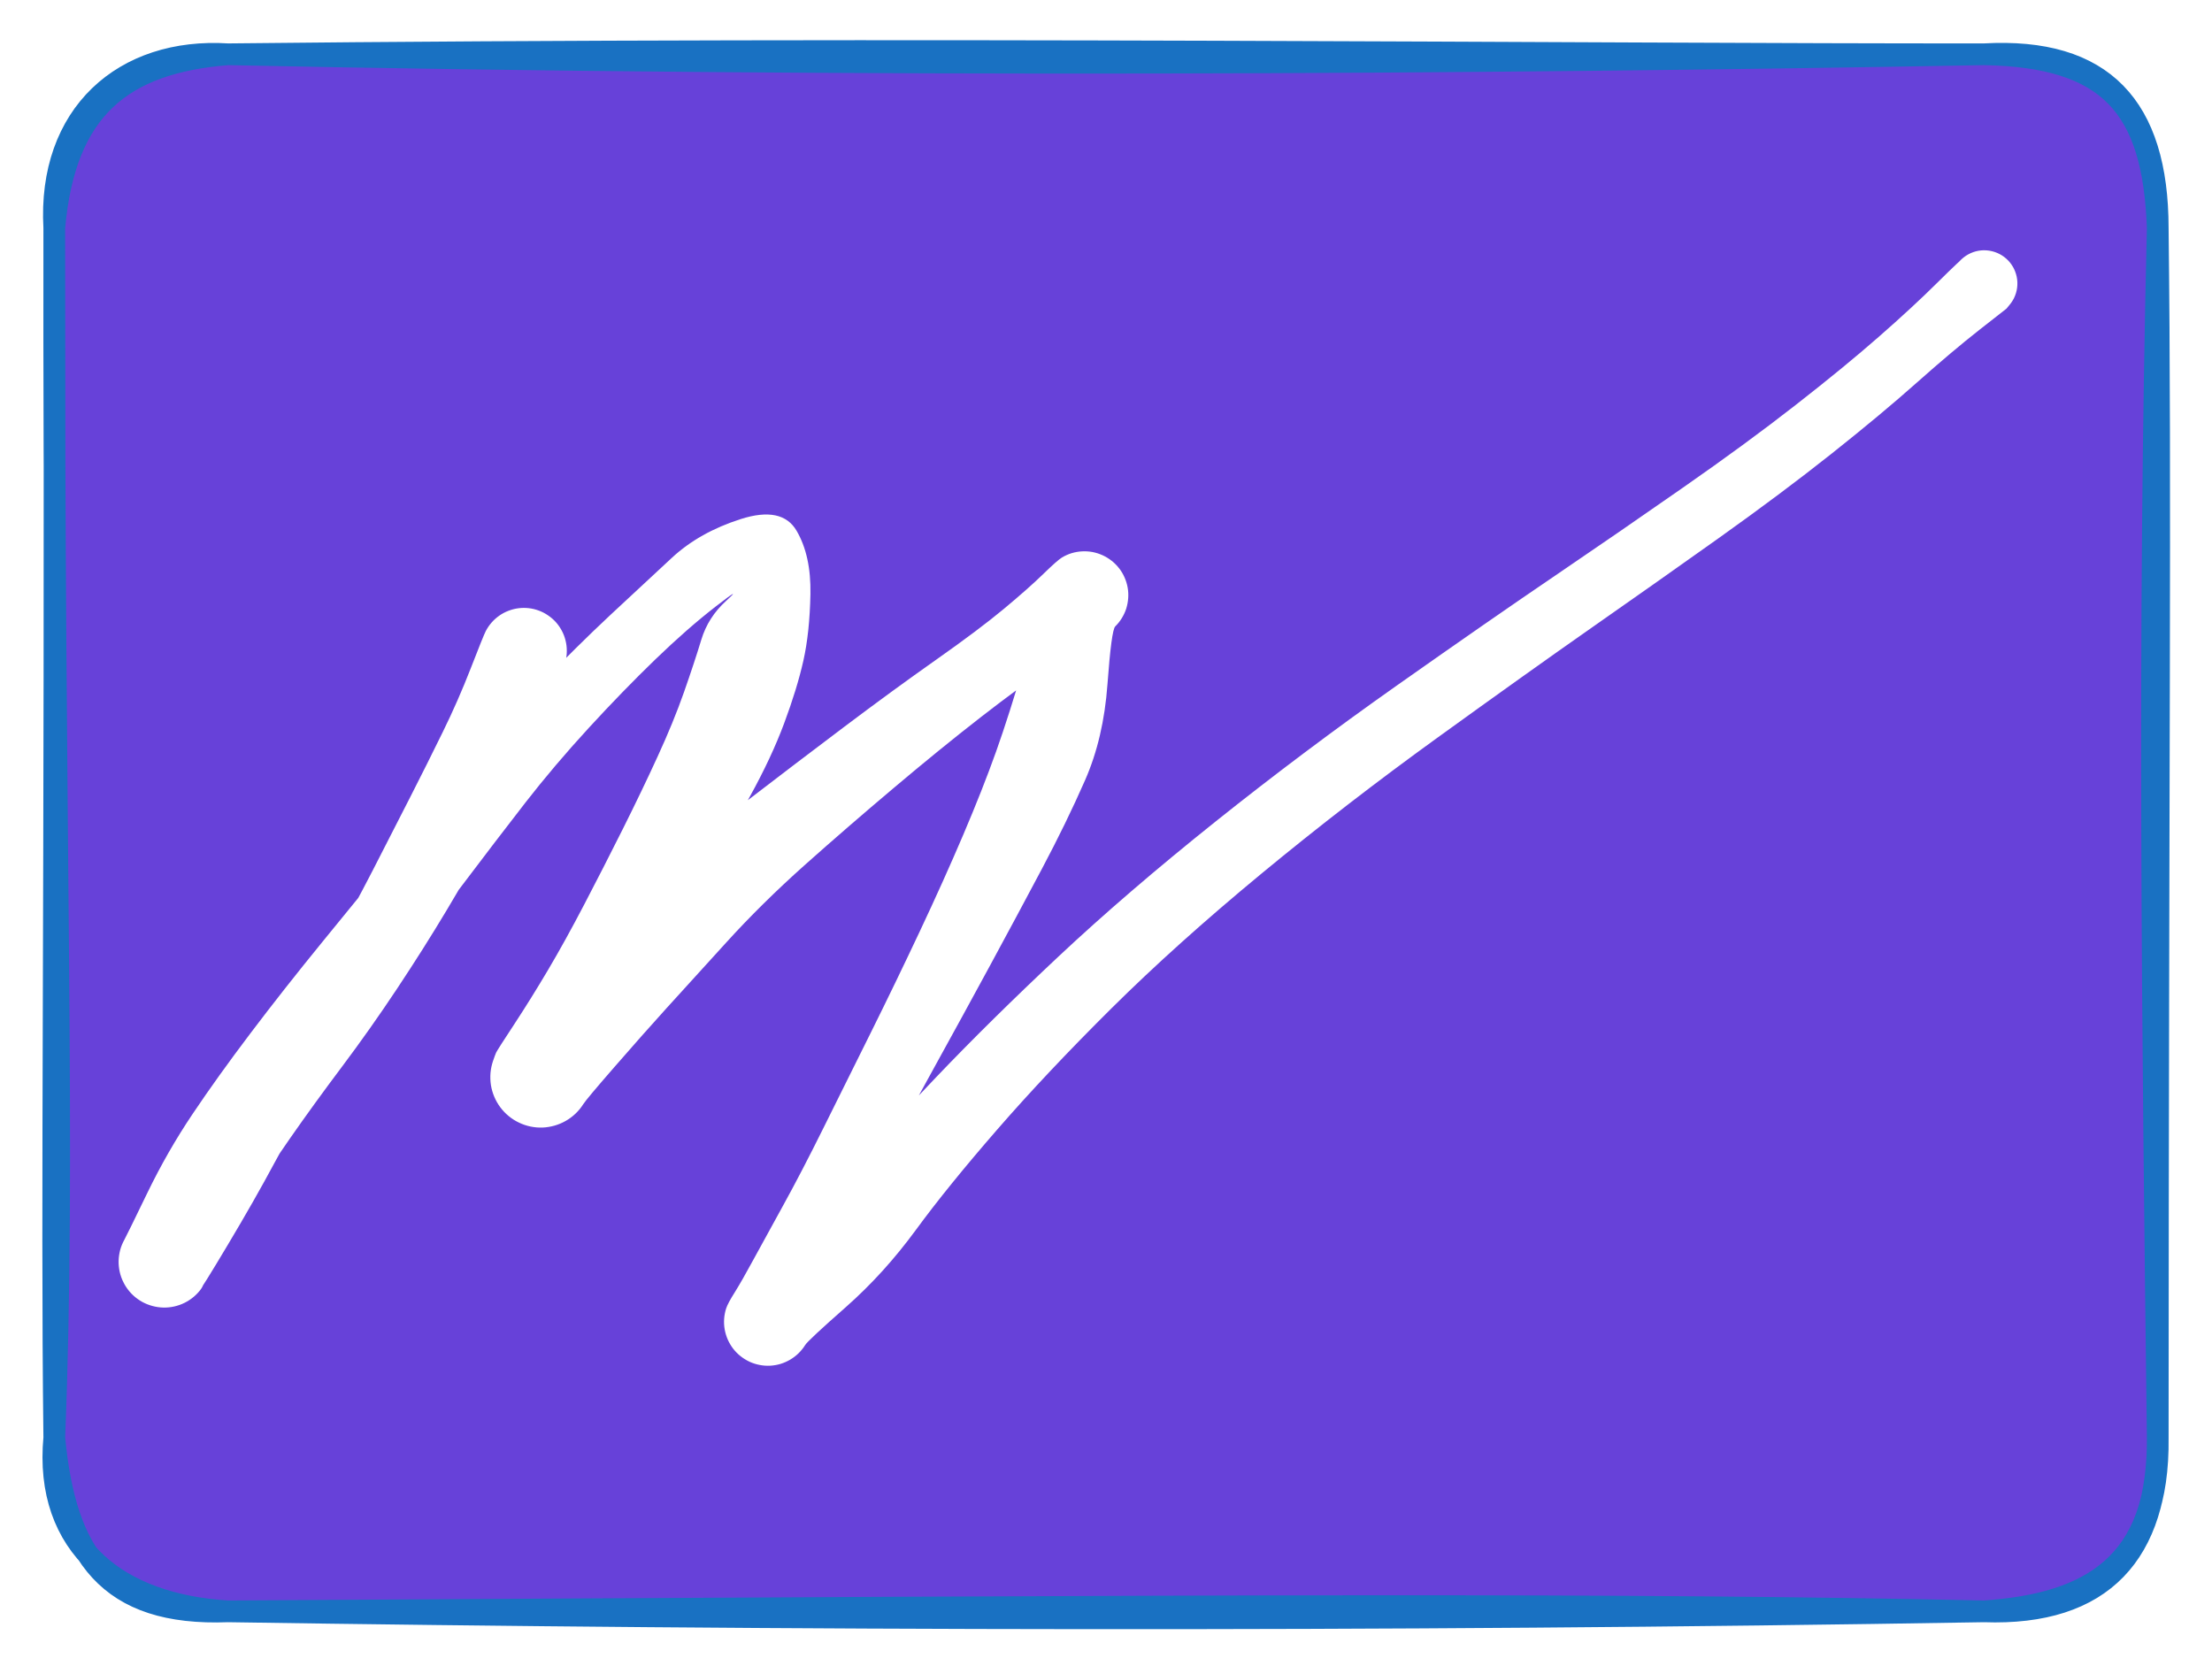<svg version="1.1" xmlns="http://www.w3.org/2000/svg" viewBox="0 0 407.568 306.913" width="407.568" height="306.913">
  <!-- svg-source:excalidraw -->
  
  <defs>
    <style class="style-fonts">
      @font-face {
        font-family: "Virgil";
        src: url("https://excalidraw.com/Virgil.woff2");
      }
      @font-face {
        font-family: "Cascadia";
        src: url("https://excalidraw.com/Cascadia.woff2");
      }
    </style>
    
  </defs>
  <rect x="0" y="0" width="407.568" height="306.913" fill="#ffffff"></rect><g stroke-linecap="round" transform="translate(10 10) rotate(0 193.784 143.456)"><path d="M32 0 C131.44 -1.99, 231.08 -2.15, 355.57 0 C373.71 -2.8, 390.13 10.64, 387.57 32 C387.94 97.6, 386.12 164.52, 387.57 254.91 C386.9 276.98, 375.31 286.01, 355.57 286.91 C271.76 290.72, 183.38 290.9, 32 286.91 C11.85 289.37, -2.42 272.95, 0 254.91 C-1.72 182.97, -1.86 109.95, 0 32 C3.37 10.32, 7.86 0.66, 32 0" stroke="none" stroke-width="0" fill="#6741d9"></path><path d="M32 0 C157.31 -1.36, 283.16 0.05, 355.57 0 M32 0 C147.93 2.43, 264.18 1.69, 355.57 0 M355.57 0 C377.53 -1.25, 387.54 9.73, 387.57 32 M355.57 0 C378.66 0.43, 386.76 9.64, 387.57 32 M387.57 32 C385.77 106.95, 386.62 178.93, 387.57 254.91 M387.57 32 C388.15 80.27, 387.61 129.31, 387.57 254.91 M387.57 254.91 C387.71 276.14, 377.45 287.7, 355.57 286.91 M387.57 254.91 C387.88 278.07, 375.34 285.58, 355.57 286.91 M355.57 286.91 C244.95 288.78, 132.83 288.46, 32 286.91 M355.57 286.91 C289.14 285.49, 223.84 285.77, 32 286.91 M32 286.91 C11.81 285.7, -1.88 274.96, 0 254.91 M32 286.91 C9.94 287.77, 2.06 276.68, 0 254.91 M0 254.91 C2.12 202.2, -0.17 148.17, 0 32 M0 254.91 C-0.55 208.8, 0.26 160.95, 0 32 M0 32 C1.94 9.98, 12.54 1.56, 32 0 M0 32 C-1.18 11.08, 12.81 -1.24, 32 0" stroke="#1971c2" stroke-width="4" fill="none"></path></g><g transform="translate(119.805 124.825) rotate(0 77.735 23.599)" stroke="none"><path fill="#ffffff" d="M -15.81,-2.12 Q -15.81,-2.12 -17.99,3.94 -20.16,10.01 -23.23,16.44 -26.30,22.86 -29.80,29.36 -33.29,35.86 -37.51,42.90 -41.73,49.95 -46.63,57.33 -51.53,64.71 -56.75,71.67 -61.97,78.62 -66.36,84.92 -70.75,91.22 -73.93,96.50 -77.11,101.79 -79.66,106.67 -82.21,111.56 -82.44,112.11 -82.67,112.67 -83.37,113.42 -84.06,114.17 -84.92,114.73 -85.77,115.29 -86.73,115.63 -87.70,115.97 -88.71,116.07 -89.73,116.17 -90.74,116.02 -91.75,115.87 -92.70,115.49 -93.65,115.11 -94.47,114.51 -95.30,113.91 -95.96,113.13 -96.62,112.35 -97.07,111.43 -97.53,110.52 -97.75,109.52 -97.97,108.52 -97.95,107.50 -97.92,106.48 -97.66,105.49 -97.39,104.51 -96.89,103.61 -96.40,102.72 -92.67,95.01 -88.94,87.31 -84.32,80.44 -79.71,73.57 -73.65,65.56 -67.59,57.54 -60.42,48.75 -53.26,39.96 -45.86,30.90 -38.45,21.85 -32.85,15.18 -27.24,8.51 -20.42,1.42 -13.60,-5.66 -7.31,-11.54 -1.02,-17.41 4.03,-22.08 9.08,-26.75 16.68,-29.18 24.28,-31.61 26.96,-27.04 29.65,-22.46 29.52,-15.36 29.38,-8.25 28.22,-3.09 27.06,2.06 24.69,8.42 22.32,14.79 18.38,21.91 14.45,29.03 10.08,36.06 5.71,43.08 1.91,49.64 -1.88,56.20 -4.79,61.66 -7.71,67.13 -9.64,71.84 -11.58,76.55 -11.66,77.12 -11.74,77.70 -12.35,78.65 -12.95,79.60 -13.77,80.38 -14.58,81.15 -15.56,81.71 -16.54,82.27 -17.62,82.58 -18.71,82.89 -19.83,82.94 -20.96,82.98 -22.06,82.75 -23.17,82.52 -24.18,82.03 -25.20,81.55 -26.07,80.83 -26.94,80.12 -27.62,79.21 -28.29,78.31 -28.73,77.27 -29.17,76.23 -29.35,75.12 -29.52,74.01 -29.43,72.88 -29.33,71.76 -28.97,70.69 -28.61,69.62 -25.47,65.03 -22.33,60.43 -19.82,56.93 -17.32,53.44 -11.68,48.07 -6.05,42.70 1.35,36.21 8.75,29.71 17.71,22.83 26.66,15.95 35.70,9.14 44.74,2.33 52.68,-3.26 60.62,-8.85 65.18,-12.65 69.73,-16.44 72.38,-19.02 75.04,-21.61 75.88,-22.11 76.72,-22.61 77.66,-22.90 78.60,-23.18 79.58,-23.23 80.56,-23.28 81.53,-23.10 82.49,-22.91 83.38,-22.50 84.27,-22.09 85.04,-21.48 85.81,-20.87 86.41,-20.09 87.01,-19.32 87.40,-18.42 87.80,-17.52 87.97,-16.55 88.14,-15.59 88.07,-14.61 88.00,-13.63 87.70,-12.69 87.41,-11.76 86.89,-10.92 86.38,-10.09 85.68,-9.40 84.98,-8.71 84.25,1.24 83.53,11.21 80.10,18.99 76.68,26.77 72.16,35.29 67.64,43.81 62.56,53.18 57.48,62.54 52.44,71.67 47.41,80.79 43.09,88.78 38.76,96.77 35.69,103.13 32.61,109.48 30.96,115.06 29.31,120.64 29.19,121.40 29.07,122.16 28.56,123.00 28.04,123.83 27.34,124.52 26.64,125.20 25.80,125.70 24.95,126.20 24.01,126.49 23.07,126.77 22.09,126.82 21.11,126.87 20.15,126.68 19.19,126.50 18.30,126.08 17.40,125.67 16.64,125.06 15.87,124.45 15.27,123.67 14.68,122.89 14.28,121.99 13.89,121.09 13.72,120.13 13.55,119.16 13.62,118.18 13.69,117.20 13.99,116.27 14.29,115.33 18.11,111.78 21.93,108.23 25.84,103.52 29.74,98.81 36.22,91.47 42.70,84.14 52.63,73.72 62.56,63.31 75.20,51.45 87.84,39.60 104.12,26.59 120.41,13.58 137.66,1.42 154.92,-10.74 166.77,-18.78 178.62,-26.83 190.31,-34.99 202.01,-43.14 211.01,-50.17 220.02,-57.20 226.35,-62.75 232.68,-68.29 237.19,-72.77 241.69,-77.24 242.54,-77.77 243.39,-78.30 244.36,-78.54 245.34,-78.77 246.34,-78.68 247.34,-78.59 248.25,-78.19 249.17,-77.79 249.91,-77.11 250.65,-76.43 251.14,-75.56 251.62,-74.68 251.80,-73.70 251.99,-72.71 251.84,-71.72 251.70,-70.73 251.25,-69.83 250.79,-68.94 250.08,-68.23 249.36,-67.53 248.46,-67.09 247.56,-66.66 246.57,-66.53 245.57,-66.40 244.59,-66.60 243.61,-66.80 242.74,-67.30 241.87,-67.80 241.21,-68.55 240.54,-69.30 240.16,-70.22 239.77,-71.15 239.69,-72.15 239.62,-73.15 239.87,-74.12 240.12,-75.09 240.67,-75.93 241.21,-76.77 242.00,-77.39 242.79,-78.01 243.73,-78.35 244.67,-78.69 245.68,-78.71 246.68,-78.72 247.63,-78.42 248.59,-78.12 249.40,-77.53 250.21,-76.94 250.79,-76.12 251.36,-75.30 251.65,-74.34 251.94,-73.38 251.90,-72.38 251.87,-71.37 251.51,-70.44 251.16,-69.50 250.52,-68.72 249.89,-67.95 249.89,-67.95 249.89,-67.95 244.89,-64.04 239.90,-60.12 233.37,-54.32 226.85,-48.52 217.67,-41.23 208.49,-33.95 196.83,-25.64 185.16,-17.34 173.50,-9.19 161.85,-1.04 145.05,11.10 128.25,23.24 112.61,36.16 96.98,49.08 85.00,60.96 73.02,72.85 63.90,83.35 54.77,93.85 48.92,101.84 43.06,109.83 36.07,116.00 29.08,122.16 28.56,123.00 28.04,123.83 27.34,124.52 26.64,125.20 25.80,125.70 24.95,126.20 24.01,126.49 23.07,126.77 22.09,126.82 21.11,126.87 20.15,126.68 19.19,126.50 18.30,126.09 17.41,125.67 16.64,125.06 15.87,124.45 15.27,123.67 14.68,122.89 14.28,121.99 13.89,121.09 13.72,120.13 13.55,119.16 13.62,118.18 13.69,117.20 13.99,116.27 14.29,115.33 15.60,113.26 16.90,111.18 18.98,107.34 21.06,103.51 24.48,97.32 27.89,91.14 31.94,82.97 35.99,74.80 40.59,65.56 45.18,56.32 49.65,46.83 54.12,37.34 57.69,28.96 61.26,20.58 63.71,13.71 66.16,6.85 69.11,-3.25 72.06,-13.35 73.55,-17.48 75.03,-21.61 75.88,-22.11 76.72,-22.61 77.66,-22.90 78.60,-23.18 79.58,-23.23 80.56,-23.28 81.53,-23.10 82.49,-22.91 83.38,-22.50 84.27,-22.09 85.04,-21.48 85.81,-20.87 86.41,-20.09 87.01,-19.32 87.40,-18.42 87.80,-17.52 87.97,-16.55 88.14,-15.59 88.07,-14.61 88.00,-13.63 87.71,-12.69 87.41,-11.76 86.89,-10.92 86.38,-10.09 85.68,-9.40 84.98,-8.71 81.61,-6.89 78.23,-5.07 73.28,-1.75 68.33,1.56 60.86,7.36 53.39,13.17 44.84,20.39 36.29,27.60 28.39,34.64 20.50,41.69 14.00,48.85 7.50,56.01 3.00,60.95 -1.48,65.90 -6.61,71.80 -11.74,77.69 -12.35,78.65 -12.95,79.60 -13.77,80.37 -14.58,81.15 -15.56,81.71 -16.54,82.27 -17.62,82.58 -18.71,82.89 -19.83,82.94 -20.96,82.98 -22.06,82.75 -23.17,82.52 -24.18,82.03 -25.20,81.55 -26.07,80.83 -26.94,80.12 -27.62,79.21 -28.29,78.31 -28.73,77.27 -29.17,76.23 -29.35,75.12 -29.52,74.01 -29.43,72.88 -29.33,71.76 -28.97,70.69 -28.61,69.63 -28.40,69.14 -28.18,68.66 -25.05,63.90 -21.93,59.14 -18.81,53.87 -15.69,48.60 -12.15,41.82 -8.61,35.04 -5.07,27.97 -1.53,20.89 1.37,14.56 4.28,8.24 6.23,2.69 8.17,-2.85 9.42,-6.97 10.67,-11.09 13.97,-14.09 17.27,-17.10 12.08,-13.08 6.90,-9.07 0.94,-3.32 -5.00,2.42 -11.35,9.33 -17.69,16.24 -22.98,23.04 -28.27,29.85 -35.28,39.13 -42.29,48.42 -48.74,57.29 -55.19,66.16 -60.28,74.19 -65.36,82.23 -69.12,89.24 -72.88,96.26 -77.78,104.46 -82.67,112.67 -83.37,113.42 -84.06,114.16 -84.92,114.73 -85.77,115.29 -86.73,115.63 -87.70,115.97 -88.71,116.07 -89.73,116.17 -90.74,116.02 -91.75,115.87 -92.70,115.49 -93.65,115.11 -94.47,114.51 -95.30,113.91 -95.96,113.13 -96.62,112.35 -97.07,111.43 -97.53,110.52 -97.75,109.52 -97.97,108.52 -97.95,107.50 -97.92,106.48 -97.66,105.49 -97.39,104.51 -96.89,103.61 -96.40,102.72 -96.01,102.28 -95.62,101.84 -92.24,97.92 -88.85,94.00 -85.13,88.87 -81.40,83.74 -76.94,77.43 -72.47,71.11 -67.85,64.30 -63.23,57.48 -59.01,50.08 -54.79,42.68 -51.13,35.56 -47.46,28.43 -44.24,22.09 -41.01,15.76 -38.21,10.03 -35.40,4.31 -33.07,-1.68 -30.74,-7.69 -30.30,-8.54 -29.86,-9.39 -29.22,-10.12 -28.59,-10.84 -27.80,-11.39 -27.02,-11.94 -26.12,-12.28 -25.22,-12.63 -24.27,-12.75 -23.32,-12.87 -22.36,-12.76 -21.41,-12.65 -20.51,-12.31 -19.61,-11.98 -18.82,-11.43 -18.02,-10.89 -17.38,-10.18 -16.74,-9.46 -16.29,-8.61 -15.84,-7.77 -15.61,-6.84 -15.37,-5.90 -15.37,-4.94 -15.36,-3.98 -15.59,-3.05 -15.81,-2.12 -15.81,-2.12 L -15.81,-2.12 Z"></path></g></svg>